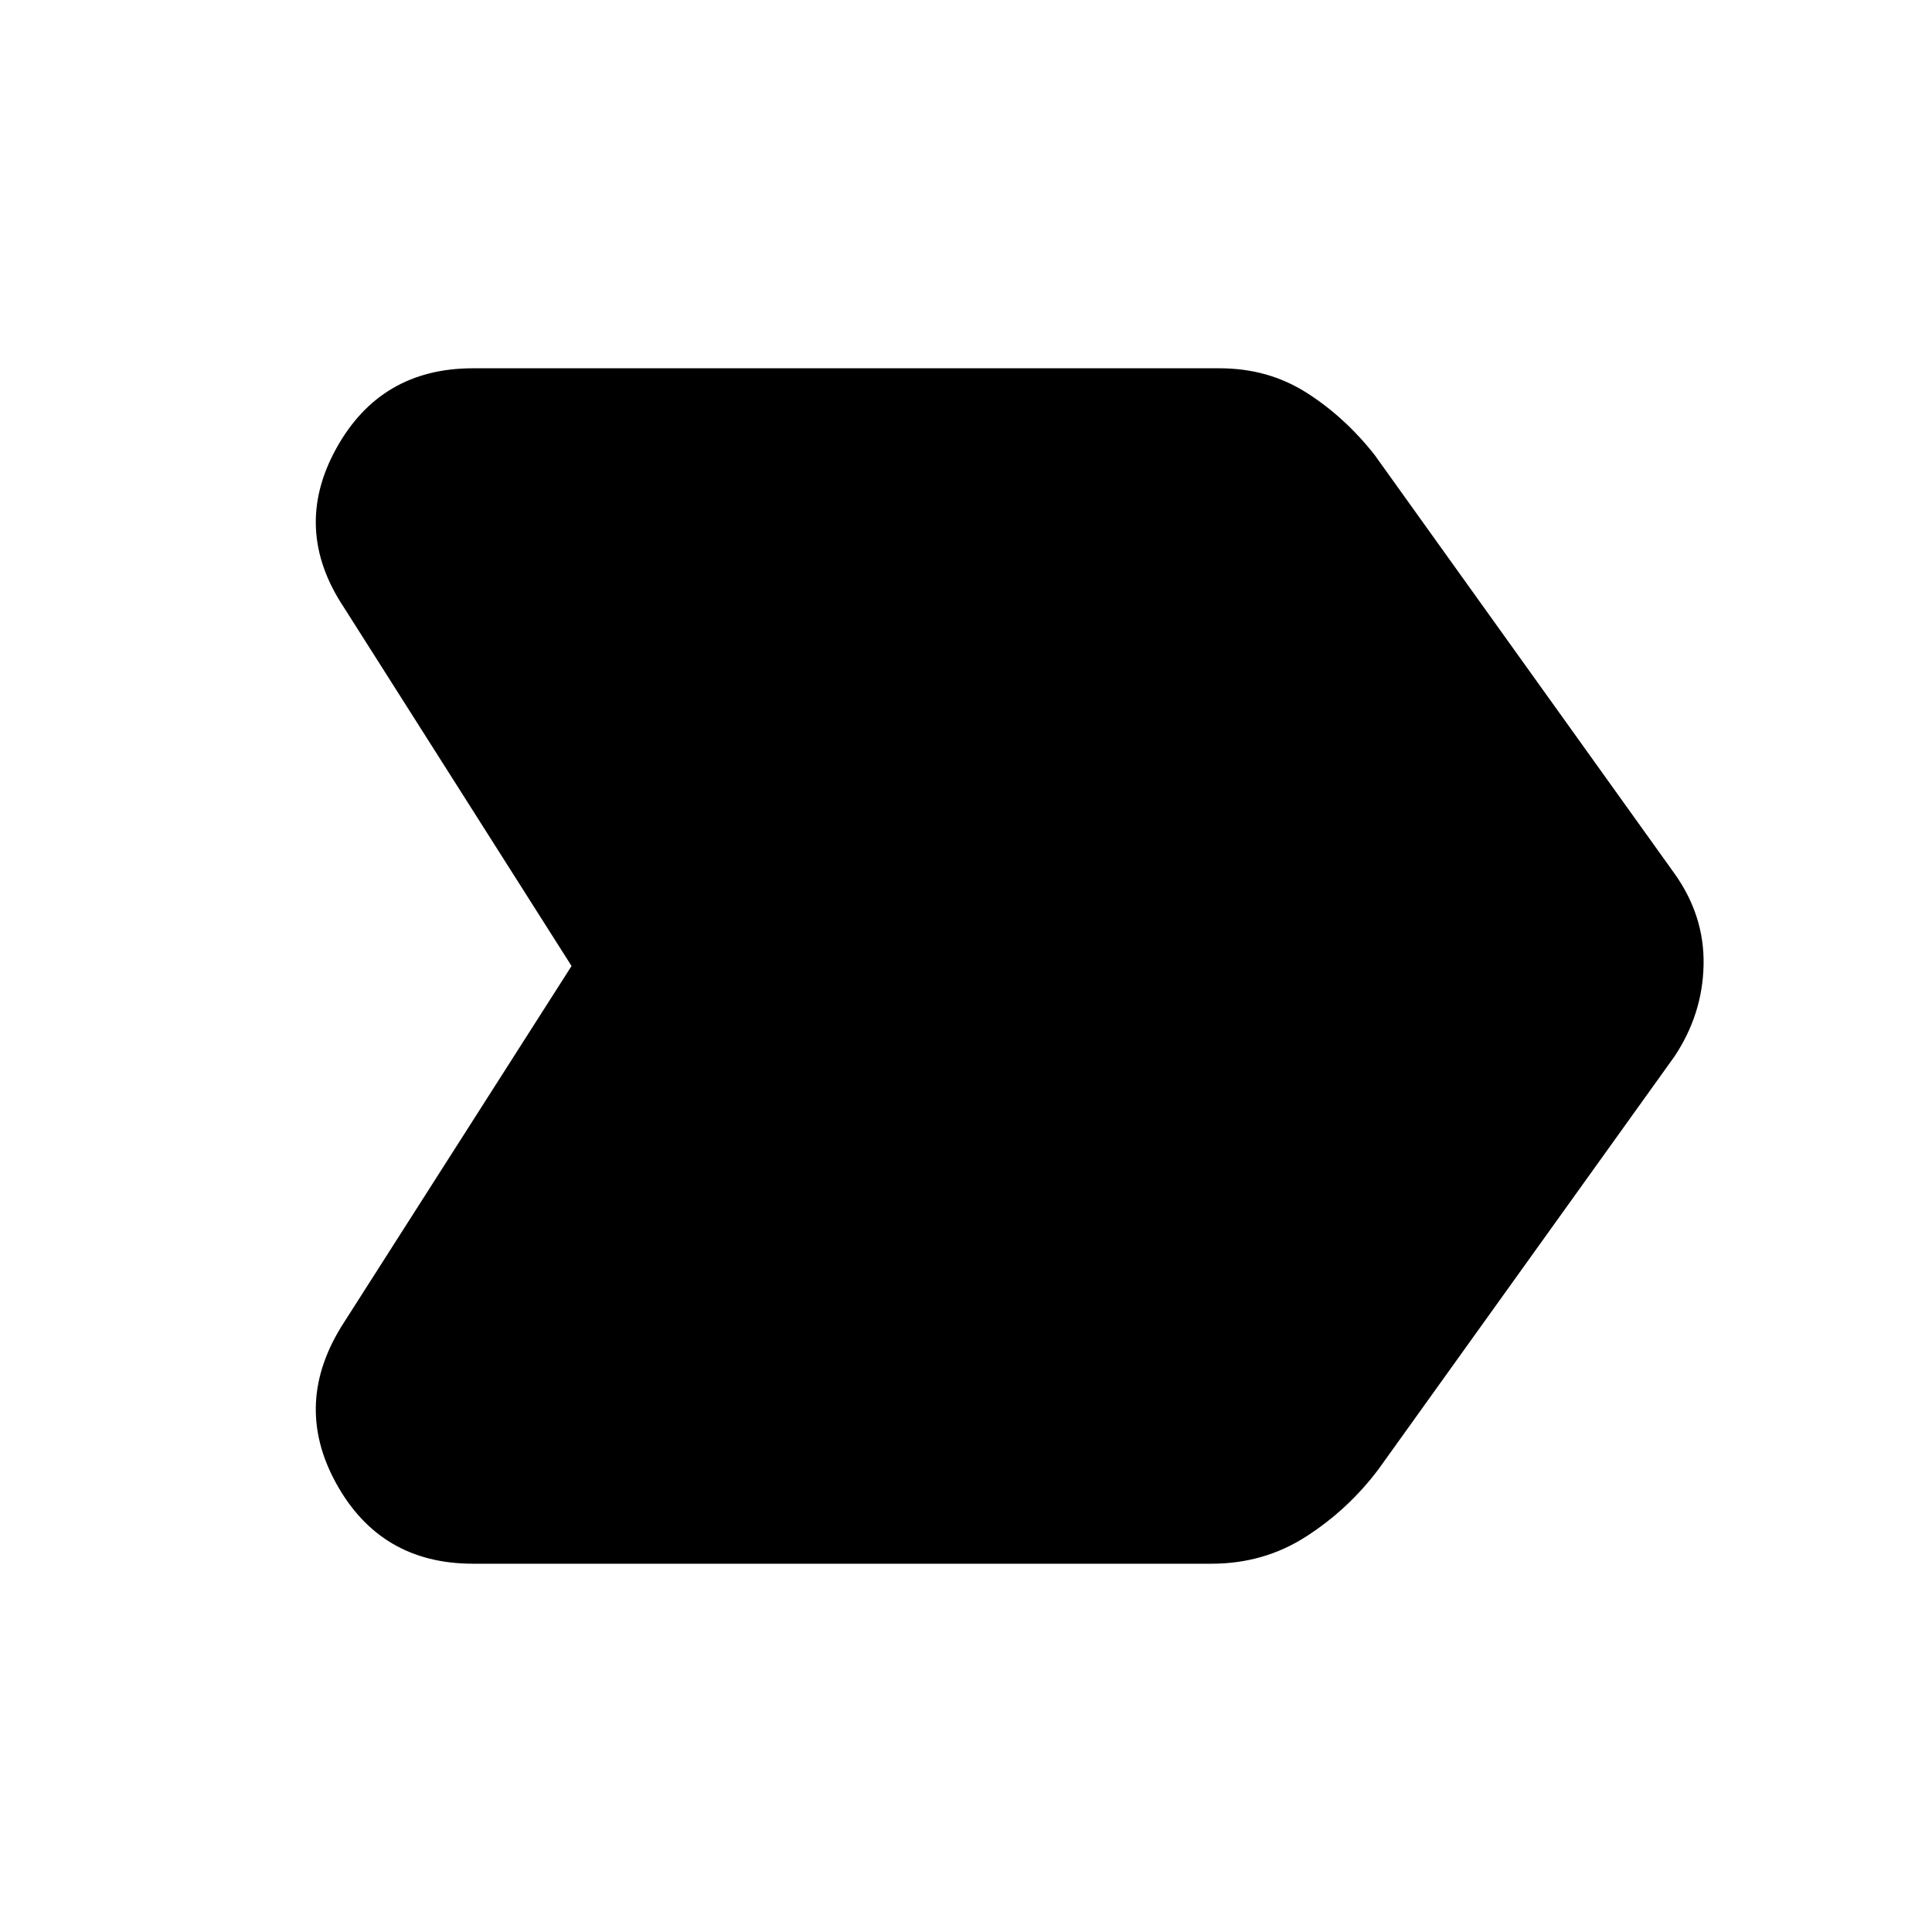 <svg xmlns="http://www.w3.org/2000/svg" height="48" width="48"><path d="M8.55 32.85 14.2 24 8.55 15.1Q7.25 13.15 8.35 11.15Q9.45 9.15 11.75 9.15H30.3Q31.5 9.15 32.45 9.75Q33.4 10.35 34.15 11.3L41.6 21.7Q42.35 22.75 42.325 23.975Q42.3 25.2 41.6 26.25L34.25 36.5Q33.5 37.5 32.45 38.175Q31.4 38.85 30.1 38.85H11.75Q9.45 38.85 8.35 36.85Q7.25 34.85 8.55 32.85Z"/></svg>